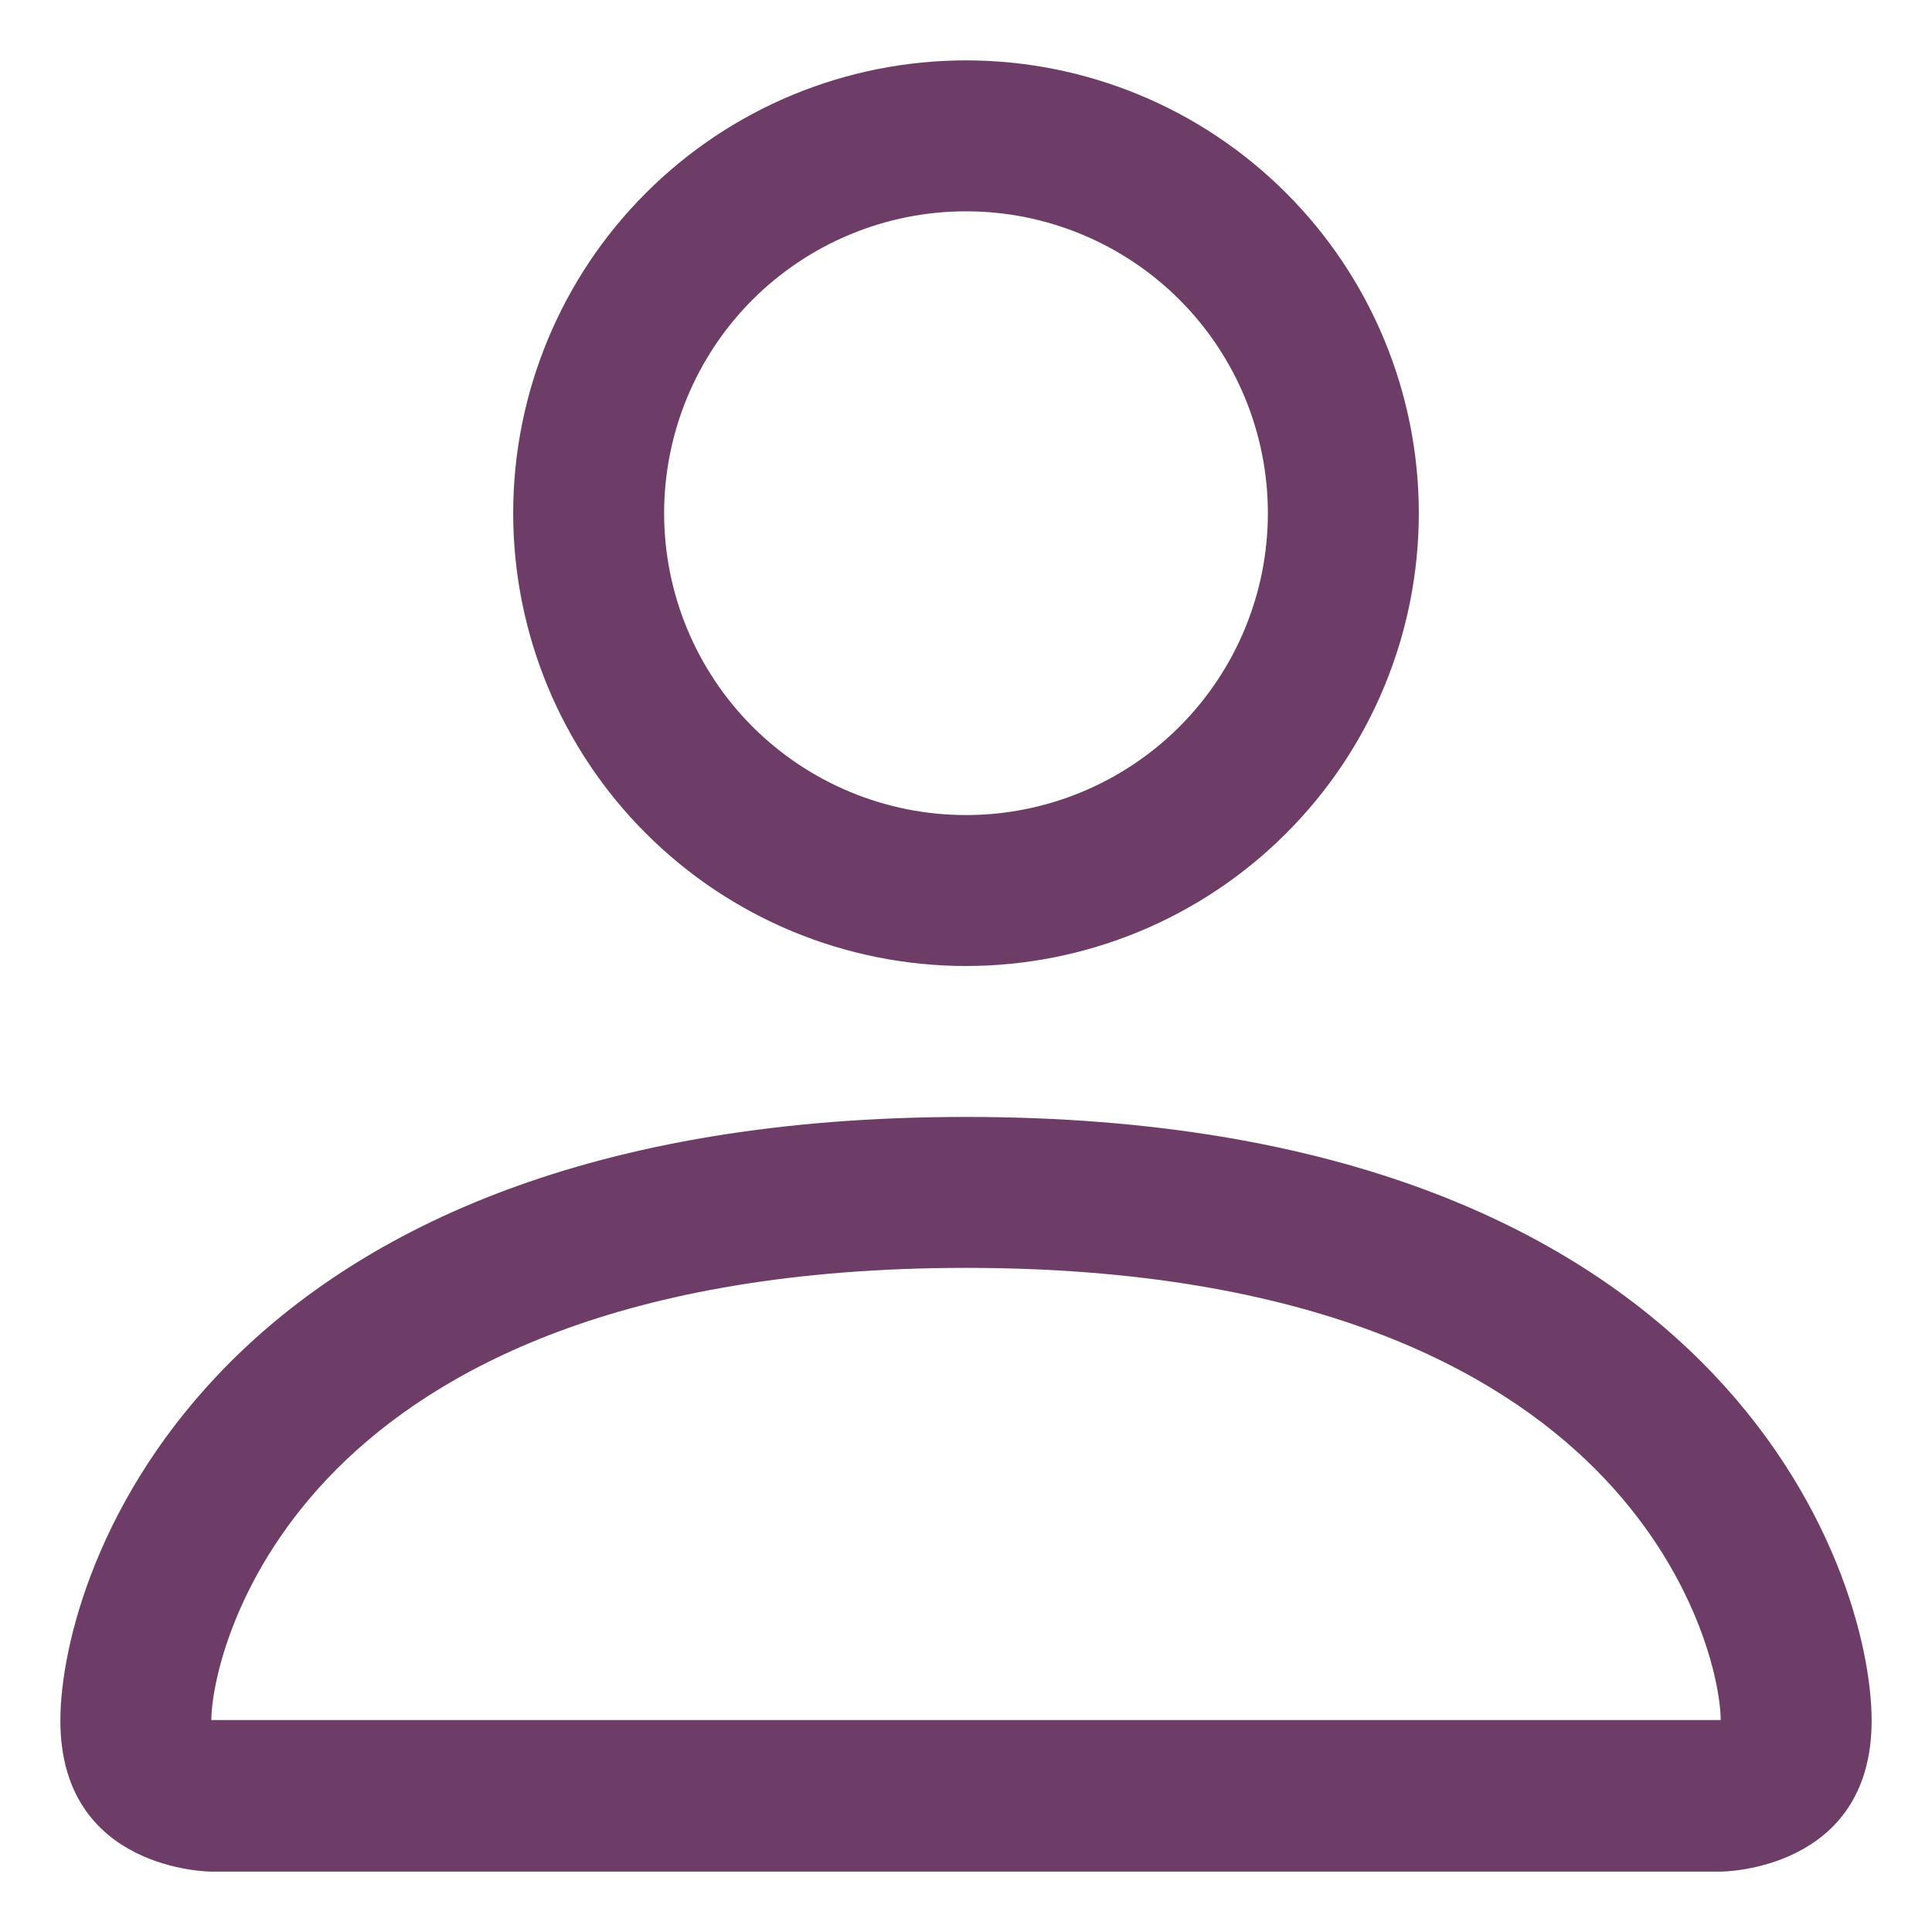 <svg width="24" height="24" viewBox="0 0 24 24" fill="none" xmlns="http://www.w3.org/2000/svg">
<path d="M12 12C13.492 12 14.923 11.407 15.977 10.352C17.032 9.298 17.625 7.867 17.625 6.375C17.625 4.883 17.032 3.452 15.977 2.398C14.923 1.343 13.492 0.75 12 0.75C10.508 0.75 9.077 1.343 8.023 2.398C6.968 3.452 6.375 4.883 6.375 6.375C6.375 7.867 6.968 9.298 8.023 10.352C9.077 11.407 10.508 12 12 12V12ZM15.75 6.375C15.75 7.37 15.355 8.323 14.652 9.027C13.948 9.73 12.995 10.125 12 10.125C11.005 10.125 10.052 9.73 9.348 9.027C8.645 8.323 8.25 7.37 8.25 6.375C8.25 5.38 8.645 4.427 9.348 3.723C10.052 3.02 11.005 2.625 12 2.625C12.995 2.625 13.948 3.02 14.652 3.723C15.355 4.427 15.75 5.38 15.75 6.375V6.375ZM23.25 21.375C23.25 23.25 21.375 23.25 21.375 23.25H2.625C2.625 23.25 0.75 23.25 0.75 21.375C0.75 19.5 2.625 13.875 12 13.875C21.375 13.875 23.25 19.5 23.25 21.375ZM21.375 21.367C21.373 20.906 21.086 19.519 19.815 18.247C18.593 17.025 16.292 15.75 12 15.75C7.706 15.75 5.407 17.025 4.185 18.247C2.914 19.519 2.629 20.906 2.625 21.367H21.375Z" fill="#6D3D67"/>
</svg>
